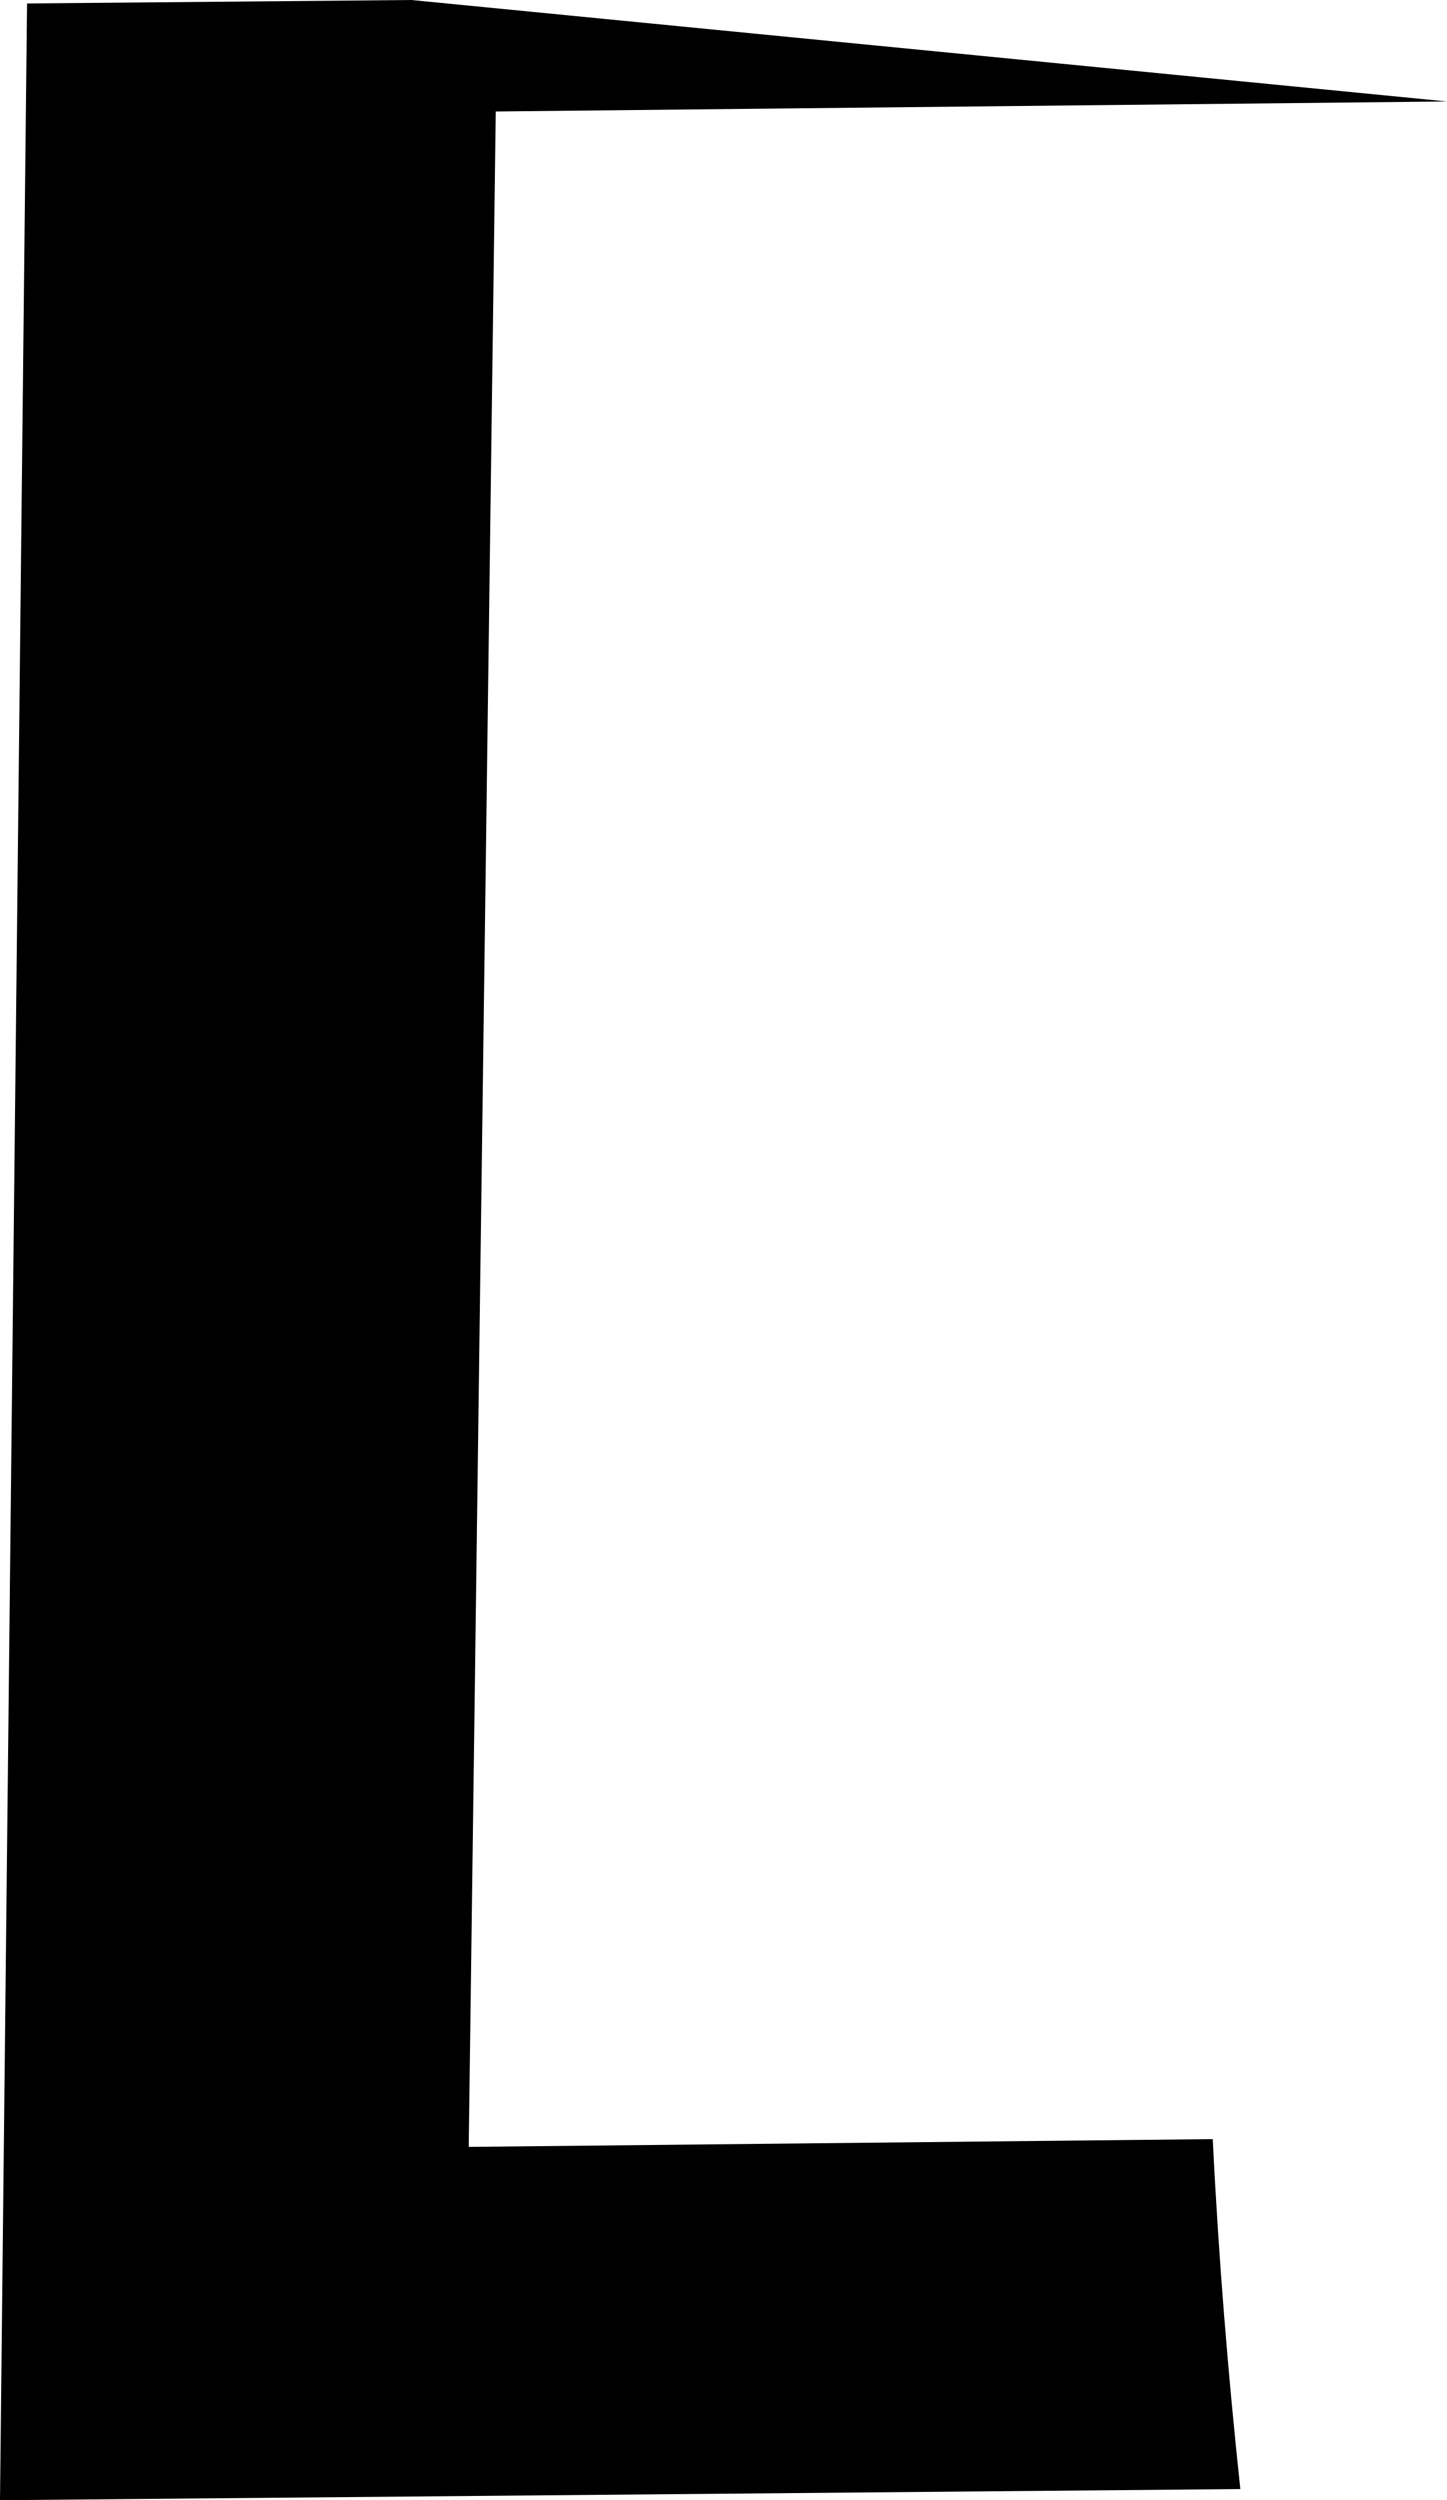 <!-- Generator: Adobe Illustrator 21.1.0, SVG Export Plug-In  -->
<svg version="1.1"
	 xmlns="http://www.w3.org/2000/svg" xmlns:xlink="http://www.w3.org/1999/xlink" xmlns:a="http://ns.adobe.com/AdobeSVGViewerExtensions/3.0/"
	 x="0px" y="0px" width="19.205px" height="33.166px" viewBox="0 0 19.205 33.166"
	 style="enable-background:new 0 0 19.205 33.166;" xml:space="preserve">
<defs>
</defs>
<path d="M6.221,28.479l0.359-27l12.625-0.133L5.459,0l-5.1,0.046L0,33.166l16.462-0.148c-0.164-1.535-0.29-3.082-0.366-4.642
	L6.221,28.479z"/>
</svg>